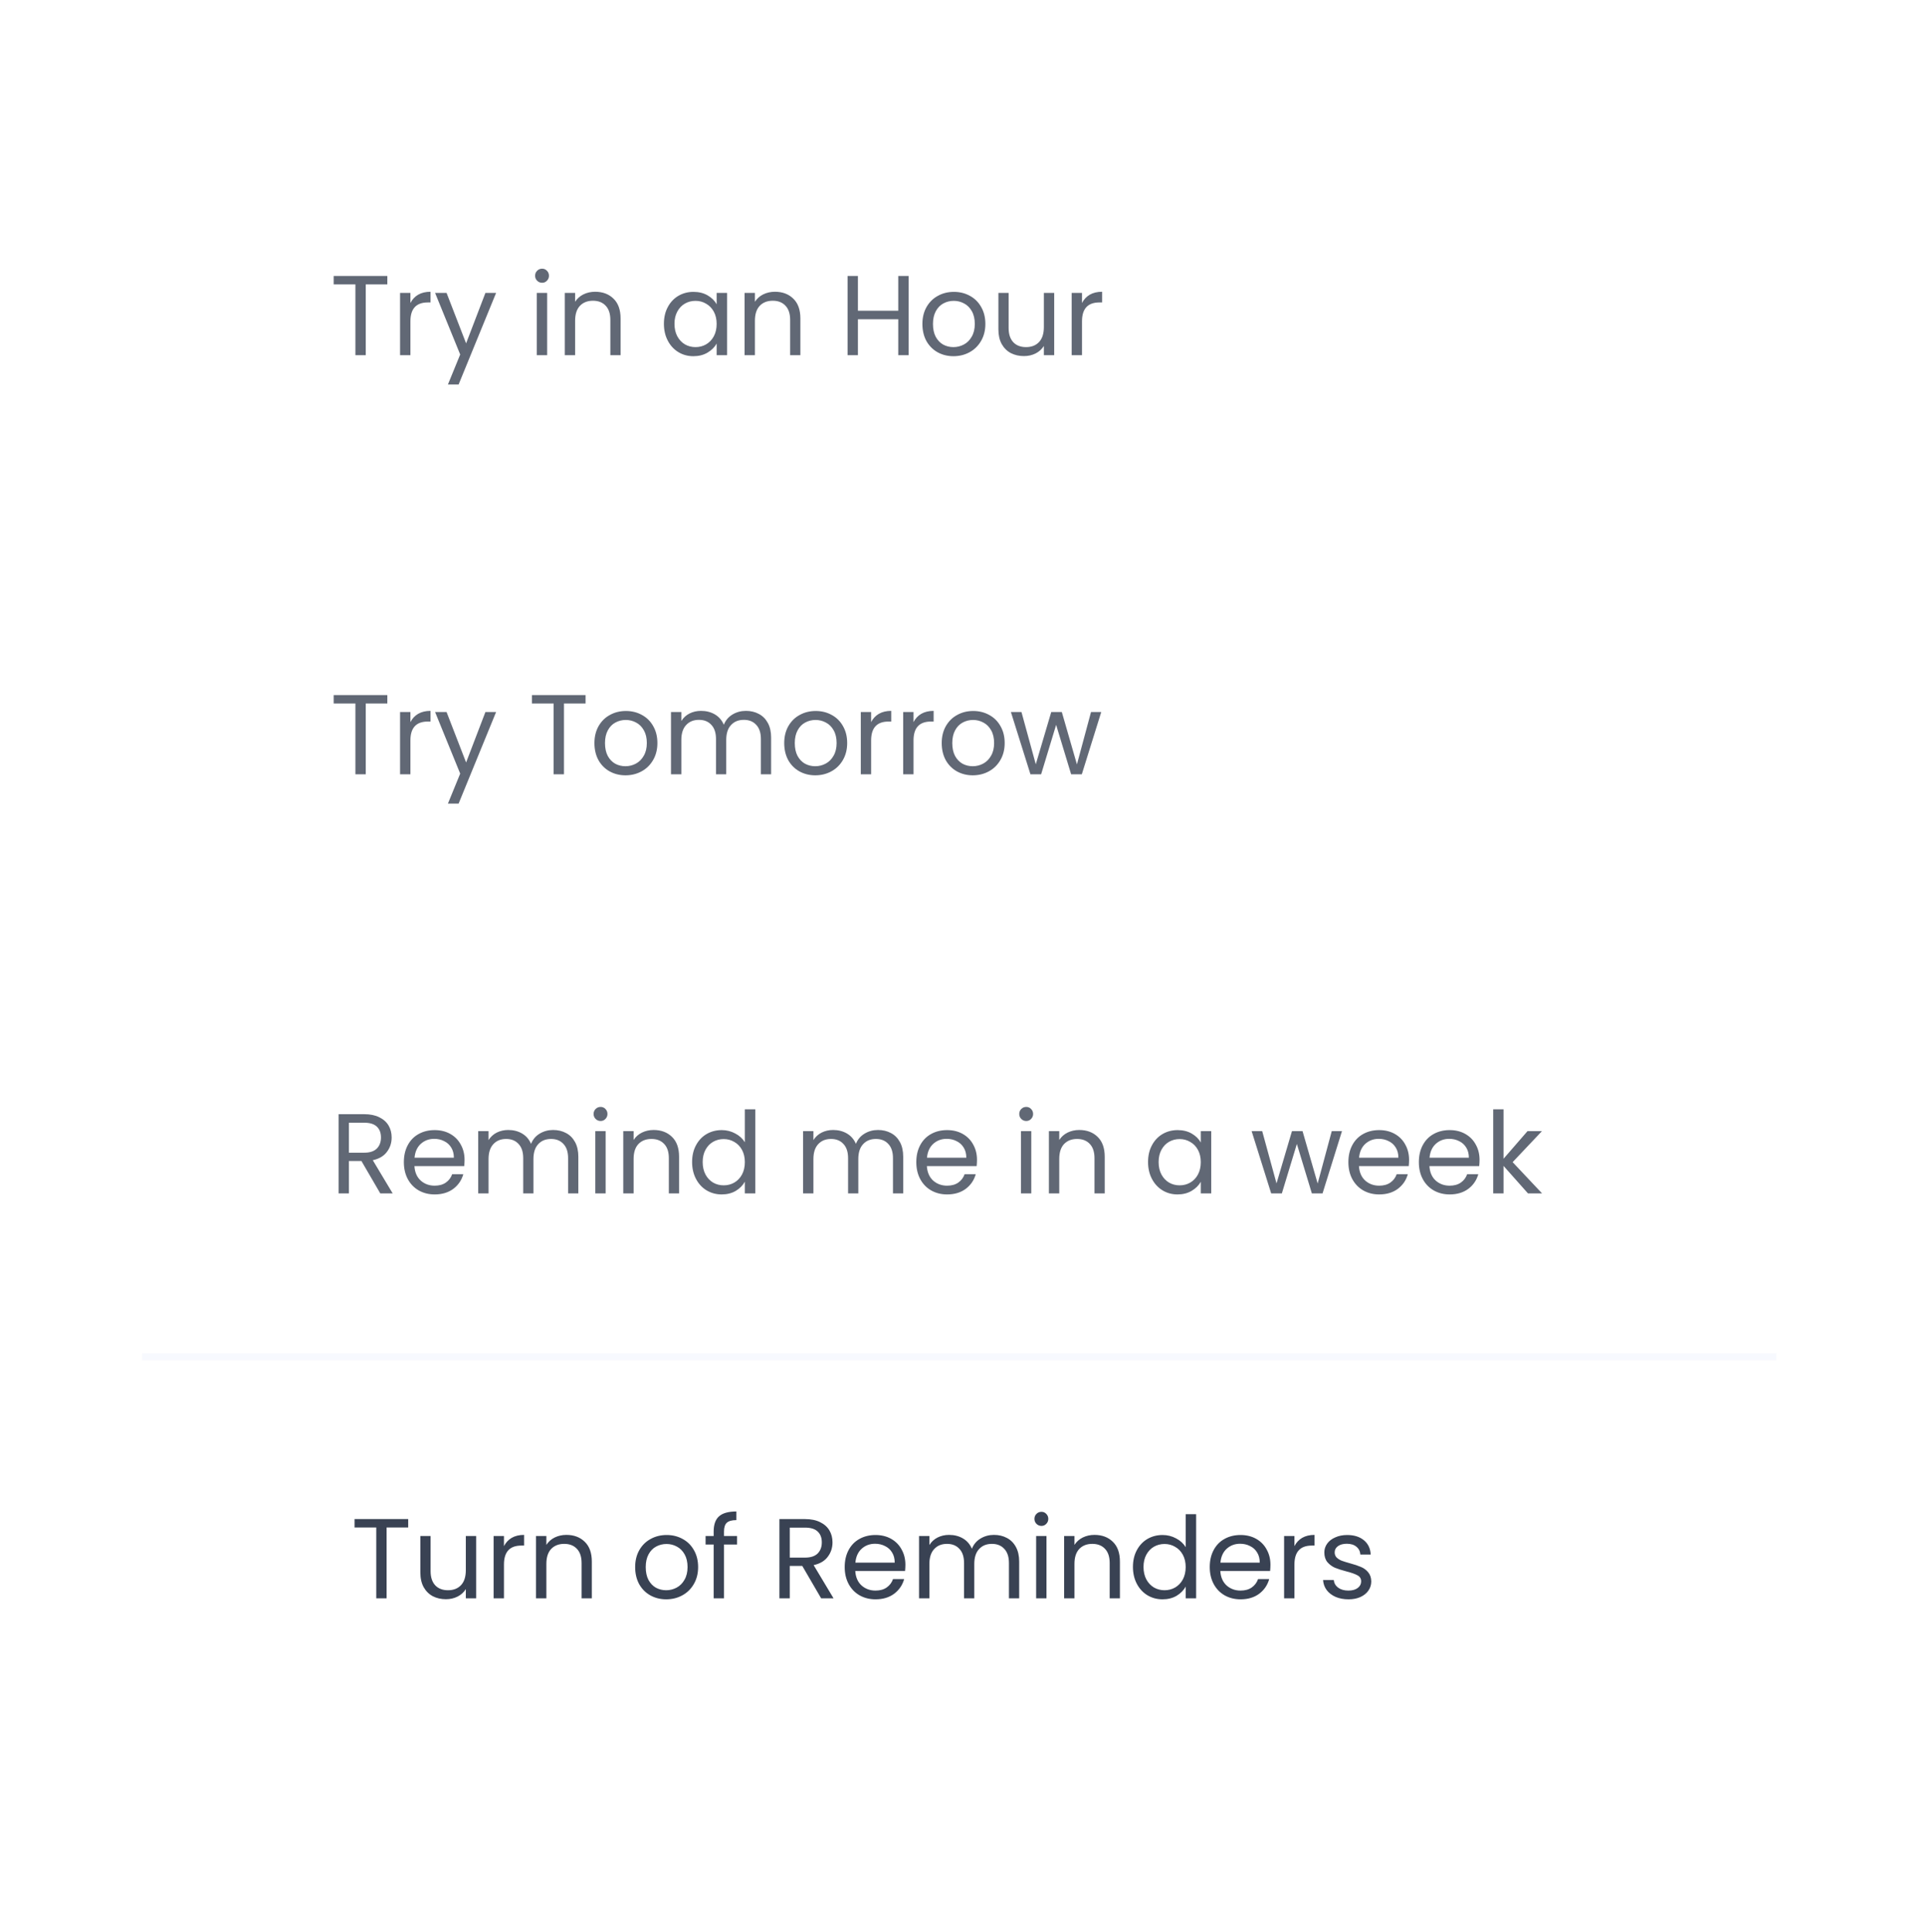 <svg width="271" height="272" viewBox="0 0 271 272" fill="none" xmlns="http://www.w3.org/2000/svg">
<g filter="url(#filter0_d_146_18188)">
<g filter="url(#filter1_d_146_18188)">
<path d="M20 16C20 13.791 21.791 12 24 12H246.063C248.272 12 250.063 13.791 250.063 16V240C250.063 242.209 248.272 244 246.063 244H24C21.791 244 20 242.209 20 240V16Z" fill="white"/>
</g>
<path d="M54.529 34.848V36.032H51.489V46H50.033V36.032H46.977V34.848H54.529ZM57.777 38.656C58.033 38.155 58.396 37.765 58.865 37.488C59.345 37.211 59.927 37.072 60.609 37.072V38.576H60.225C58.593 38.576 57.777 39.461 57.777 41.232V46H56.321V37.232H57.777V38.656ZM69.842 37.232L64.562 50.128H63.058L64.786 45.904L61.25 37.232H62.866L65.618 44.336L68.338 37.232H69.842ZM76.323 35.808C76.046 35.808 75.811 35.712 75.619 35.52C75.427 35.328 75.331 35.093 75.331 34.816C75.331 34.539 75.427 34.304 75.619 34.112C75.811 33.92 76.046 33.824 76.323 33.824C76.59 33.824 76.814 33.92 76.995 34.112C77.187 34.304 77.283 34.539 77.283 34.816C77.283 35.093 77.187 35.328 76.995 35.52C76.814 35.712 76.59 35.808 76.323 35.808ZM77.027 37.232V46H75.571V37.232H77.027ZM83.781 37.072C84.847 37.072 85.712 37.397 86.373 38.048C87.034 38.688 87.365 39.616 87.365 40.832V46H85.925V41.04C85.925 40.165 85.706 39.499 85.269 39.04C84.832 38.571 84.234 38.336 83.477 38.336C82.709 38.336 82.096 38.576 81.637 39.056C81.189 39.536 80.965 40.235 80.965 41.152V46H79.509V37.232H80.965V38.48C81.253 38.032 81.642 37.685 82.133 37.44C82.634 37.195 83.183 37.072 83.781 37.072ZM93.465 41.584C93.465 40.688 93.646 39.904 94.009 39.232C94.371 38.549 94.868 38.021 95.497 37.648C96.137 37.275 96.846 37.088 97.625 37.088C98.393 37.088 99.059 37.253 99.625 37.584C100.19 37.915 100.612 38.331 100.889 38.832V37.232H102.361V46H100.889V44.368C100.601 44.88 100.169 45.307 99.593 45.648C99.028 45.979 98.366 46.144 97.609 46.144C96.83 46.144 96.126 45.952 95.497 45.568C94.868 45.184 94.371 44.645 94.009 43.952C93.646 43.259 93.465 42.469 93.465 41.584ZM100.889 41.6C100.889 40.939 100.756 40.363 100.489 39.872C100.222 39.381 99.859 39.008 99.401 38.752C98.953 38.485 98.457 38.352 97.913 38.352C97.369 38.352 96.873 38.48 96.425 38.736C95.977 38.992 95.62 39.365 95.353 39.856C95.086 40.347 94.953 40.923 94.953 41.584C94.953 42.256 95.086 42.843 95.353 43.344C95.62 43.835 95.977 44.213 96.425 44.48C96.873 44.736 97.369 44.864 97.913 44.864C98.457 44.864 98.953 44.736 99.401 44.48C99.859 44.213 100.222 43.835 100.489 43.344C100.756 42.843 100.889 42.261 100.889 41.6ZM109.093 37.072C110.16 37.072 111.024 37.397 111.685 38.048C112.347 38.688 112.677 39.616 112.677 40.832V46H111.237V41.04C111.237 40.165 111.019 39.499 110.581 39.04C110.144 38.571 109.547 38.336 108.789 38.336C108.021 38.336 107.408 38.576 106.949 39.056C106.501 39.536 106.277 40.235 106.277 41.152V46H104.821V37.232H106.277V38.48C106.565 38.032 106.955 37.685 107.445 37.44C107.947 37.195 108.496 37.072 109.093 37.072ZM127.913 34.848V46H126.457V40.944H120.777V46H119.321V34.848H120.777V39.744H126.457V34.848H127.913ZM134.223 46.144C133.402 46.144 132.655 45.957 131.983 45.584C131.322 45.211 130.799 44.683 130.415 44C130.042 43.307 129.855 42.507 129.855 41.6C129.855 40.704 130.047 39.915 130.431 39.232C130.826 38.539 131.359 38.011 132.031 37.648C132.703 37.275 133.455 37.088 134.287 37.088C135.119 37.088 135.871 37.275 136.543 37.648C137.215 38.011 137.743 38.533 138.127 39.216C138.522 39.899 138.719 40.693 138.719 41.6C138.719 42.507 138.517 43.307 138.111 44C137.717 44.683 137.178 45.211 136.495 45.584C135.813 45.957 135.055 46.144 134.223 46.144ZM134.223 44.864C134.746 44.864 135.237 44.741 135.695 44.496C136.154 44.251 136.522 43.883 136.799 43.392C137.087 42.901 137.231 42.304 137.231 41.6C137.231 40.896 137.093 40.299 136.815 39.808C136.538 39.317 136.175 38.955 135.727 38.72C135.279 38.475 134.794 38.352 134.271 38.352C133.738 38.352 133.247 38.475 132.799 38.72C132.362 38.955 132.01 39.317 131.743 39.808C131.477 40.299 131.343 40.896 131.343 41.6C131.343 42.315 131.471 42.917 131.727 43.408C131.994 43.899 132.346 44.267 132.783 44.512C133.221 44.747 133.701 44.864 134.223 44.864ZM148.41 37.232V46H146.954V44.704C146.677 45.152 146.287 45.504 145.786 45.76C145.295 46.005 144.751 46.128 144.154 46.128C143.471 46.128 142.858 45.989 142.314 45.712C141.77 45.424 141.338 44.997 141.018 44.432C140.709 43.867 140.554 43.179 140.554 42.368V37.232H141.994V42.176C141.994 43.04 142.213 43.707 142.65 44.176C143.087 44.635 143.685 44.864 144.442 44.864C145.221 44.864 145.834 44.624 146.282 44.144C146.73 43.664 146.954 42.965 146.954 42.048V37.232H148.41ZM152.324 38.656C152.58 38.155 152.943 37.765 153.412 37.488C153.892 37.211 154.474 37.072 155.156 37.072V38.576H154.772C153.14 38.576 152.324 39.461 152.324 41.232V46H150.868V37.232H152.324V38.656Z" fill="#616875"/>
<path d="M54.529 93.848V95.032H51.489V105H50.033V95.032H46.977V93.848H54.529ZM57.777 97.656C58.033 97.155 58.396 96.765 58.865 96.488C59.345 96.211 59.927 96.072 60.609 96.072V97.576H60.225C58.593 97.576 57.777 98.461 57.777 100.232V105H56.321V96.232H57.777V97.656ZM69.842 96.232L64.562 109.128H63.058L64.786 104.904L61.25 96.232H62.866L65.618 103.336L68.338 96.232H69.842ZM82.435 93.848V95.032H79.395V105H77.939V95.032H74.883V93.848H82.435ZM88.052 105.144C87.23 105.144 86.484 104.957 85.812 104.584C85.15 104.211 84.628 103.683 84.244 103C83.87 102.307 83.684 101.507 83.684 100.6C83.684 99.704 83.876 98.915 84.26 98.232C84.654 97.539 85.188 97.011 85.86 96.648C86.532 96.275 87.284 96.088 88.116 96.088C88.948 96.088 89.7 96.275 90.372 96.648C91.044 97.011 91.572 97.533 91.956 98.216C92.35 98.899 92.548 99.693 92.548 100.6C92.548 101.507 92.345 102.307 91.94 103C91.545 103.683 91.006 104.211 90.324 104.584C89.641 104.957 88.884 105.144 88.052 105.144ZM88.052 103.864C88.574 103.864 89.065 103.741 89.524 103.496C89.982 103.251 90.35 102.883 90.628 102.392C90.916 101.901 91.06 101.304 91.06 100.6C91.06 99.896 90.921 99.299 90.644 98.808C90.366 98.317 90.004 97.955 89.556 97.72C89.108 97.475 88.622 97.352 88.1 97.352C87.566 97.352 87.076 97.475 86.628 97.72C86.19 97.955 85.838 98.317 85.572 98.808C85.305 99.299 85.172 99.896 85.172 100.6C85.172 101.315 85.3 101.917 85.556 102.408C85.822 102.899 86.174 103.267 86.612 103.512C87.049 103.747 87.529 103.864 88.052 103.864ZM105.006 96.072C105.689 96.072 106.297 96.216 106.83 96.504C107.363 96.781 107.785 97.203 108.094 97.768C108.403 98.333 108.558 99.021 108.558 99.832V105H107.118V100.04C107.118 99.165 106.899 98.499 106.462 98.04C106.035 97.571 105.454 97.336 104.718 97.336C103.961 97.336 103.358 97.581 102.91 98.072C102.462 98.552 102.238 99.251 102.238 100.168V105H100.798V100.04C100.798 99.165 100.579 98.499 100.142 98.04C99.715 97.571 99.134 97.336 98.398 97.336C97.641 97.336 97.038 97.581 96.59 98.072C96.142 98.552 95.918 99.251 95.918 100.168V105H94.462V96.232H95.918V97.496C96.206 97.037 96.59 96.685 97.07 96.44C97.561 96.195 98.099 96.072 98.686 96.072C99.422 96.072 100.073 96.237 100.638 96.568C101.203 96.899 101.625 97.384 101.902 98.024C102.147 97.405 102.553 96.925 103.118 96.584C103.683 96.243 104.313 96.072 105.006 96.072ZM114.77 105.144C113.949 105.144 113.202 104.957 112.53 104.584C111.869 104.211 111.346 103.683 110.962 103C110.589 102.307 110.402 101.507 110.402 100.6C110.402 99.704 110.594 98.915 110.978 98.232C111.373 97.539 111.906 97.011 112.578 96.648C113.25 96.275 114.002 96.088 114.834 96.088C115.666 96.088 116.418 96.275 117.09 96.648C117.762 97.011 118.29 97.533 118.674 98.216C119.069 98.899 119.266 99.693 119.266 100.6C119.266 101.507 119.064 102.307 118.658 103C118.264 103.683 117.725 104.211 117.042 104.584C116.36 104.957 115.602 105.144 114.77 105.144ZM114.77 103.864C115.293 103.864 115.784 103.741 116.242 103.496C116.701 103.251 117.069 102.883 117.346 102.392C117.634 101.901 117.778 101.304 117.778 100.6C117.778 99.896 117.64 99.299 117.362 98.808C117.085 98.317 116.722 97.955 116.274 97.72C115.826 97.475 115.341 97.352 114.818 97.352C114.285 97.352 113.794 97.475 113.346 97.72C112.909 97.955 112.557 98.317 112.29 98.808C112.024 99.299 111.89 99.896 111.89 100.6C111.89 101.315 112.018 101.917 112.274 102.408C112.541 102.899 112.893 103.267 113.33 103.512C113.768 103.747 114.248 103.864 114.77 103.864ZM122.637 97.656C122.893 97.155 123.255 96.765 123.725 96.488C124.205 96.211 124.786 96.072 125.469 96.072V97.576H125.085C123.453 97.576 122.637 98.461 122.637 100.232V105H121.181V96.232H122.637V97.656ZM128.605 97.656C128.861 97.155 129.224 96.765 129.693 96.488C130.173 96.211 130.755 96.072 131.437 96.072V97.576H131.053C129.421 97.576 128.605 98.461 128.605 100.232V105H127.149V96.232H128.605V97.656ZM136.942 105.144C136.121 105.144 135.374 104.957 134.702 104.584C134.041 104.211 133.518 103.683 133.134 103C132.761 102.307 132.574 101.507 132.574 100.6C132.574 99.704 132.766 98.915 133.15 98.232C133.545 97.539 134.078 97.011 134.75 96.648C135.422 96.275 136.174 96.088 137.006 96.088C137.838 96.088 138.59 96.275 139.262 96.648C139.934 97.011 140.462 97.533 140.846 98.216C141.241 98.899 141.438 99.693 141.438 100.6C141.438 101.507 141.236 102.307 140.83 103C140.436 103.683 139.897 104.211 139.214 104.584C138.532 104.957 137.774 105.144 136.942 105.144ZM136.942 103.864C137.465 103.864 137.956 103.741 138.414 103.496C138.873 103.251 139.241 102.883 139.518 102.392C139.806 101.901 139.95 101.304 139.95 100.6C139.95 99.896 139.812 99.299 139.534 98.808C139.257 98.317 138.894 97.955 138.446 97.72C137.998 97.475 137.513 97.352 136.99 97.352C136.457 97.352 135.966 97.475 135.518 97.72C135.081 97.955 134.729 98.317 134.462 98.808C134.196 99.299 134.062 99.896 134.062 100.6C134.062 101.315 134.19 101.917 134.446 102.408C134.713 102.899 135.065 103.267 135.502 103.512C135.94 103.747 136.42 103.864 136.942 103.864ZM155.033 96.232L152.297 105H150.793L148.681 98.04L146.569 105H145.065L142.313 96.232H143.801L145.817 103.592L147.993 96.232H149.481L151.609 103.608L153.593 96.232H155.033Z" fill="#616875"/>
<path d="M57.466 209.848V211.032H54.426V221H52.97V211.032H49.914V209.848H57.466ZM67.034 212.232V221H65.578V219.704C65.301 220.152 64.912 220.504 64.41 220.76C63.919 221.005 63.376 221.128 62.778 221.128C62.096 221.128 61.482 220.989 60.938 220.712C60.394 220.424 59.962 219.997 59.642 219.432C59.333 218.867 59.178 218.179 59.178 217.368V212.232H60.618V217.176C60.618 218.04 60.837 218.707 61.274 219.176C61.712 219.635 62.309 219.864 63.066 219.864C63.845 219.864 64.458 219.624 64.906 219.144C65.354 218.664 65.578 217.965 65.578 217.048V212.232H67.034ZM70.948 213.656C71.204 213.155 71.567 212.765 72.037 212.488C72.516 212.211 73.098 212.072 73.781 212.072V213.576H73.397C71.764 213.576 70.948 214.461 70.948 216.232V221H69.493V212.232H70.948V213.656ZM79.733 212.072C80.8 212.072 81.664 212.397 82.325 213.048C82.987 213.688 83.317 214.616 83.317 215.832V221H81.877V216.04C81.877 215.165 81.659 214.499 81.221 214.04C80.784 213.571 80.187 213.336 79.429 213.336C78.661 213.336 78.048 213.576 77.589 214.056C77.141 214.536 76.917 215.235 76.917 216.152V221H75.461V212.232H76.917V213.48C77.205 213.032 77.595 212.685 78.085 212.44C78.587 212.195 79.136 212.072 79.733 212.072ZM93.785 221.144C92.964 221.144 92.217 220.957 91.545 220.584C90.884 220.211 90.361 219.683 89.977 219C89.604 218.307 89.417 217.507 89.417 216.6C89.417 215.704 89.609 214.915 89.993 214.232C90.388 213.539 90.921 213.011 91.593 212.648C92.265 212.275 93.017 212.088 93.849 212.088C94.681 212.088 95.433 212.275 96.105 212.648C96.777 213.011 97.305 213.533 97.689 214.216C98.084 214.899 98.281 215.693 98.281 216.6C98.281 217.507 98.079 218.307 97.673 219C97.279 219.683 96.74 220.211 96.057 220.584C95.375 220.957 94.617 221.144 93.785 221.144ZM93.785 219.864C94.308 219.864 94.799 219.741 95.257 219.496C95.716 219.251 96.084 218.883 96.361 218.392C96.649 217.901 96.793 217.304 96.793 216.6C96.793 215.896 96.655 215.299 96.377 214.808C96.1 214.317 95.737 213.955 95.289 213.72C94.841 213.475 94.356 213.352 93.833 213.352C93.3 213.352 92.809 213.475 92.361 213.72C91.924 213.955 91.572 214.317 91.305 214.808C91.039 215.299 90.905 215.896 90.905 216.6C90.905 217.315 91.033 217.917 91.289 218.408C91.556 218.899 91.908 219.267 92.345 219.512C92.783 219.747 93.263 219.864 93.785 219.864ZM103.764 213.432H101.924V221H100.468V213.432H99.332V212.232H100.468V211.608C100.468 210.627 100.718 209.912 101.22 209.464C101.732 209.005 102.548 208.776 103.668 208.776V209.992C103.028 209.992 102.574 210.12 102.308 210.376C102.052 210.621 101.924 211.032 101.924 211.608V212.232H103.764V213.432ZM115.599 221L112.943 216.44H111.183V221H109.727V209.848H113.327C114.17 209.848 114.879 209.992 115.455 210.28C116.042 210.568 116.479 210.957 116.767 211.448C117.055 211.939 117.199 212.499 117.199 213.128C117.199 213.896 116.975 214.573 116.527 215.16C116.09 215.747 115.428 216.136 114.543 216.328L117.343 221H115.599ZM111.183 215.272H113.327C114.116 215.272 114.708 215.08 115.103 214.696C115.498 214.301 115.695 213.779 115.695 213.128C115.695 212.467 115.498 211.955 115.103 211.592C114.719 211.229 114.127 211.048 113.327 211.048H111.183V215.272ZM127.461 216.28C127.461 216.557 127.445 216.851 127.413 217.16H120.405C120.459 218.024 120.752 218.701 121.285 219.192C121.829 219.672 122.485 219.912 123.253 219.912C123.883 219.912 124.405 219.768 124.821 219.48C125.248 219.181 125.547 218.787 125.717 218.296H127.285C127.051 219.139 126.581 219.827 125.877 220.36C125.173 220.883 124.299 221.144 123.253 221.144C122.421 221.144 121.675 220.957 121.013 220.584C120.363 220.211 119.851 219.683 119.477 219C119.104 218.307 118.917 217.507 118.917 216.6C118.917 215.693 119.099 214.899 119.461 214.216C119.824 213.533 120.331 213.011 120.981 212.648C121.643 212.275 122.4 212.088 123.253 212.088C124.085 212.088 124.821 212.269 125.461 212.632C126.101 212.995 126.592 213.496 126.933 214.136C127.285 214.765 127.461 215.48 127.461 216.28ZM125.957 215.976C125.957 215.421 125.835 214.947 125.589 214.552C125.344 214.147 125.008 213.843 124.581 213.64C124.165 213.427 123.701 213.32 123.189 213.32C122.453 213.32 121.824 213.555 121.301 214.024C120.789 214.493 120.496 215.144 120.421 215.976H125.957ZM139.927 212.072C140.61 212.072 141.218 212.216 141.751 212.504C142.284 212.781 142.706 213.203 143.015 213.768C143.324 214.333 143.479 215.021 143.479 215.832V221H142.039V216.04C142.039 215.165 141.82 214.499 141.383 214.04C140.956 213.571 140.375 213.336 139.639 213.336C138.882 213.336 138.279 213.581 137.831 214.072C137.383 214.552 137.159 215.251 137.159 216.168V221H135.719V216.04C135.719 215.165 135.5 214.499 135.063 214.04C134.636 213.571 134.055 213.336 133.319 213.336C132.562 213.336 131.959 213.581 131.511 214.072C131.063 214.552 130.839 215.251 130.839 216.168V221H129.383V212.232H130.839V213.496C131.127 213.037 131.511 212.685 131.991 212.44C132.482 212.195 133.02 212.072 133.607 212.072C134.343 212.072 134.994 212.237 135.559 212.568C136.124 212.899 136.546 213.384 136.823 214.024C137.068 213.405 137.474 212.925 138.039 212.584C138.604 212.243 139.234 212.072 139.927 212.072ZM146.619 210.808C146.342 210.808 146.107 210.712 145.915 210.52C145.723 210.328 145.627 210.093 145.627 209.816C145.627 209.539 145.723 209.304 145.915 209.112C146.107 208.92 146.342 208.824 146.619 208.824C146.886 208.824 147.11 208.92 147.291 209.112C147.483 209.304 147.579 209.539 147.579 209.816C147.579 210.093 147.483 210.328 147.291 210.52C147.11 210.712 146.886 210.808 146.619 210.808ZM147.323 212.232V221H145.867V212.232H147.323ZM154.077 212.072C155.144 212.072 156.008 212.397 156.669 213.048C157.33 213.688 157.661 214.616 157.661 215.832V221H156.221V216.04C156.221 215.165 156.002 214.499 155.565 214.04C155.128 213.571 154.53 213.336 153.773 213.336C153.005 213.336 152.392 213.576 151.933 214.056C151.485 214.536 151.261 215.235 151.261 216.152V221H149.805V212.232H151.261V213.48C151.549 213.032 151.938 212.685 152.429 212.44C152.93 212.195 153.48 212.072 154.077 212.072ZM159.495 216.584C159.495 215.688 159.677 214.904 160.039 214.232C160.402 213.549 160.898 213.021 161.527 212.648C162.167 212.275 162.882 212.088 163.671 212.088C164.354 212.088 164.989 212.248 165.575 212.568C166.162 212.877 166.61 213.288 166.919 213.8V209.16H168.391V221H166.919V219.352C166.631 219.875 166.205 220.307 165.639 220.648C165.074 220.979 164.413 221.144 163.655 221.144C162.877 221.144 162.167 220.952 161.527 220.568C160.898 220.184 160.402 219.645 160.039 218.952C159.677 218.259 159.495 217.469 159.495 216.584ZM166.919 216.6C166.919 215.939 166.786 215.363 166.519 214.872C166.253 214.381 165.89 214.008 165.431 213.752C164.983 213.485 164.487 213.352 163.943 213.352C163.399 213.352 162.903 213.48 162.455 213.736C162.007 213.992 161.65 214.365 161.383 214.856C161.117 215.347 160.983 215.923 160.983 216.584C160.983 217.256 161.117 217.843 161.383 218.344C161.65 218.835 162.007 219.213 162.455 219.48C162.903 219.736 163.399 219.864 163.943 219.864C164.487 219.864 164.983 219.736 165.431 219.48C165.89 219.213 166.253 218.835 166.519 218.344C166.786 217.843 166.919 217.261 166.919 216.6ZM178.852 216.28C178.852 216.557 178.836 216.851 178.804 217.16H171.796C171.849 218.024 172.143 218.701 172.676 219.192C173.22 219.672 173.876 219.912 174.644 219.912C175.273 219.912 175.796 219.768 176.212 219.48C176.639 219.181 176.937 218.787 177.108 218.296H178.676C178.441 219.139 177.972 219.827 177.268 220.36C176.564 220.883 175.689 221.144 174.644 221.144C173.812 221.144 173.065 220.957 172.404 220.584C171.753 220.211 171.241 219.683 170.868 219C170.495 218.307 170.308 217.507 170.308 216.6C170.308 215.693 170.489 214.899 170.852 214.216C171.215 213.533 171.721 213.011 172.372 212.648C173.033 212.275 173.791 212.088 174.644 212.088C175.476 212.088 176.212 212.269 176.852 212.632C177.492 212.995 177.983 213.496 178.324 214.136C178.676 214.765 178.852 215.48 178.852 216.28ZM177.348 215.976C177.348 215.421 177.225 214.947 176.98 214.552C176.735 214.147 176.399 213.843 175.972 213.64C175.556 213.427 175.092 213.32 174.58 213.32C173.844 213.32 173.215 213.555 172.692 214.024C172.18 214.493 171.887 215.144 171.812 215.976H177.348ZM182.23 213.656C182.486 213.155 182.848 212.765 183.318 212.488C183.798 212.211 184.379 212.072 185.062 212.072V213.576H184.678C183.046 213.576 182.23 214.461 182.23 216.232V221H180.774V212.232H182.23V213.656ZM189.846 221.144C189.174 221.144 188.572 221.032 188.038 220.808C187.505 220.573 187.084 220.253 186.774 219.848C186.465 219.432 186.294 218.957 186.262 218.424H187.766C187.809 218.861 188.012 219.219 188.374 219.496C188.748 219.773 189.233 219.912 189.83 219.912C190.385 219.912 190.822 219.789 191.142 219.544C191.462 219.299 191.622 218.989 191.622 218.616C191.622 218.232 191.452 217.949 191.11 217.768C190.769 217.576 190.241 217.389 189.526 217.208C188.876 217.037 188.342 216.867 187.926 216.696C187.521 216.515 187.169 216.253 186.87 215.912C186.582 215.56 186.438 215.101 186.438 214.536C186.438 214.088 186.572 213.677 186.838 213.304C187.105 212.931 187.484 212.637 187.974 212.424C188.465 212.2 189.025 212.088 189.654 212.088C190.625 212.088 191.409 212.333 192.006 212.824C192.604 213.315 192.924 213.987 192.966 214.84H191.51C191.478 214.381 191.292 214.013 190.95 213.736C190.62 213.459 190.172 213.32 189.606 213.32C189.084 213.32 188.668 213.432 188.358 213.656C188.049 213.88 187.894 214.173 187.894 214.536C187.894 214.824 187.985 215.064 188.166 215.256C188.358 215.437 188.593 215.587 188.87 215.704C189.158 215.811 189.553 215.933 190.054 216.072C190.684 216.243 191.196 216.413 191.59 216.584C191.985 216.744 192.321 216.989 192.598 217.32C192.886 217.651 193.036 218.083 193.046 218.616C193.046 219.096 192.913 219.528 192.646 219.912C192.38 220.296 192.001 220.6 191.51 220.824C191.03 221.037 190.476 221.144 189.846 221.144Z" fill="#394253"/>
<path d="M20 187H250.063" stroke="#F7F9FE"/>
<path d="M53.537 164L50.881 159.44H49.121V164H47.665V152.848H51.265C52.108 152.848 52.817 152.992 53.393 153.28C53.98 153.568 54.417 153.957 54.705 154.448C54.993 154.939 55.137 155.499 55.137 156.128C55.137 156.896 54.913 157.573 54.465 158.16C54.028 158.747 53.366 159.136 52.481 159.328L55.281 164H53.537ZM49.121 158.272H51.265C52.054 158.272 52.646 158.08 53.041 157.696C53.436 157.301 53.633 156.779 53.633 156.128C53.633 155.467 53.436 154.955 53.041 154.592C52.657 154.229 52.065 154.048 51.265 154.048H49.121V158.272ZM65.4 159.28C65.4 159.557 65.383 159.851 65.352 160.16H58.343C58.397 161.024 58.69 161.701 59.224 162.192C59.767 162.672 60.423 162.912 61.191 162.912C61.821 162.912 62.343 162.768 62.76 162.48C63.186 162.181 63.485 161.787 63.656 161.296H65.224C64.989 162.139 64.519 162.827 63.816 163.36C63.111 163.883 62.237 164.144 61.191 164.144C60.359 164.144 59.613 163.957 58.952 163.584C58.301 163.211 57.789 162.683 57.416 162C57.042 161.307 56.855 160.507 56.855 159.6C56.855 158.693 57.037 157.899 57.4 157.216C57.762 156.533 58.269 156.011 58.919 155.648C59.581 155.275 60.338 155.088 61.191 155.088C62.023 155.088 62.76 155.269 63.4 155.632C64.04 155.995 64.53 156.496 64.871 157.136C65.224 157.765 65.4 158.48 65.4 159.28ZM63.895 158.976C63.895 158.421 63.773 157.947 63.528 157.552C63.282 157.147 62.946 156.843 62.52 156.64C62.103 156.427 61.639 156.32 61.127 156.32C60.392 156.32 59.762 156.555 59.239 157.024C58.727 157.493 58.434 158.144 58.359 158.976H63.895ZM77.865 155.072C78.548 155.072 79.156 155.216 79.689 155.504C80.223 155.781 80.644 156.203 80.953 156.768C81.263 157.333 81.417 158.021 81.417 158.832V164H79.977V159.04C79.977 158.165 79.759 157.499 79.321 157.04C78.895 156.571 78.313 156.336 77.577 156.336C76.82 156.336 76.217 156.581 75.769 157.072C75.321 157.552 75.097 158.251 75.097 159.168V164H73.657V159.04C73.657 158.165 73.439 157.499 73.001 157.04C72.575 156.571 71.993 156.336 71.257 156.336C70.5 156.336 69.897 156.581 69.449 157.072C69.001 157.552 68.777 158.251 68.777 159.168V164H67.321V155.232H68.777V156.496C69.065 156.037 69.449 155.685 69.929 155.44C70.42 155.195 70.959 155.072 71.545 155.072C72.281 155.072 72.932 155.237 73.497 155.568C74.063 155.899 74.484 156.384 74.761 157.024C75.007 156.405 75.412 155.925 75.977 155.584C76.543 155.243 77.172 155.072 77.865 155.072ZM84.558 153.808C84.28 153.808 84.046 153.712 83.854 153.52C83.662 153.328 83.566 153.093 83.566 152.816C83.566 152.539 83.662 152.304 83.854 152.112C84.046 151.92 84.28 151.824 84.558 151.824C84.824 151.824 85.048 151.92 85.23 152.112C85.422 152.304 85.518 152.539 85.518 152.816C85.518 153.093 85.422 153.328 85.23 153.52C85.048 153.712 84.824 153.808 84.558 153.808ZM85.262 155.232V164H83.806V155.232H85.262ZM92.015 155.072C93.082 155.072 93.946 155.397 94.607 156.048C95.269 156.688 95.599 157.616 95.599 158.832V164H94.159V159.04C94.159 158.165 93.941 157.499 93.503 157.04C93.066 156.571 92.469 156.336 91.711 156.336C90.943 156.336 90.33 156.576 89.871 157.056C89.423 157.536 89.199 158.235 89.199 159.152V164H87.743V155.232H89.199V156.48C89.487 156.032 89.877 155.685 90.367 155.44C90.869 155.195 91.418 155.072 92.015 155.072ZM97.434 159.584C97.434 158.688 97.615 157.904 97.978 157.232C98.34 156.549 98.836 156.021 99.466 155.648C100.106 155.275 100.82 155.088 101.61 155.088C102.292 155.088 102.927 155.248 103.514 155.568C104.1 155.877 104.548 156.288 104.858 156.8V152.16H106.33V164H104.858V162.352C104.57 162.875 104.143 163.307 103.578 163.648C103.012 163.979 102.351 164.144 101.594 164.144C100.815 164.144 100.106 163.952 99.466 163.568C98.836 163.184 98.34 162.645 97.978 161.952C97.615 161.259 97.434 160.469 97.434 159.584ZM104.858 159.6C104.858 158.939 104.724 158.363 104.458 157.872C104.191 157.381 103.828 157.008 103.37 156.752C102.922 156.485 102.426 156.352 101.882 156.352C101.338 156.352 100.842 156.48 100.394 156.736C99.946 156.992 99.588 157.365 99.322 157.856C99.055 158.347 98.922 158.923 98.922 159.584C98.922 160.256 99.055 160.843 99.322 161.344C99.588 161.835 99.946 162.213 100.394 162.48C100.842 162.736 101.338 162.864 101.882 162.864C102.426 162.864 102.922 162.736 103.37 162.48C103.828 162.213 104.191 161.835 104.458 161.344C104.724 160.843 104.858 160.261 104.858 159.6ZM123.6 155.072C124.282 155.072 124.89 155.216 125.424 155.504C125.957 155.781 126.378 156.203 126.688 156.768C126.997 157.333 127.152 158.021 127.152 158.832V164H125.712V159.04C125.712 158.165 125.493 157.499 125.056 157.04C124.629 156.571 124.048 156.336 123.312 156.336C122.554 156.336 121.952 156.581 121.504 157.072C121.056 157.552 120.832 158.251 120.832 159.168V164H119.392V159.04C119.392 158.165 119.173 157.499 118.736 157.04C118.309 156.571 117.728 156.336 116.992 156.336C116.234 156.336 115.632 156.581 115.184 157.072C114.736 157.552 114.512 158.251 114.512 159.168V164H113.056V155.232H114.512V156.496C114.8 156.037 115.184 155.685 115.664 155.44C116.154 155.195 116.693 155.072 117.28 155.072C118.016 155.072 118.666 155.237 119.232 155.568C119.797 155.899 120.218 156.384 120.496 157.024C120.741 156.405 121.146 155.925 121.712 155.584C122.277 155.243 122.906 155.072 123.6 155.072ZM137.54 159.28C137.54 159.557 137.524 159.851 137.492 160.16H130.484C130.537 161.024 130.831 161.701 131.364 162.192C131.908 162.672 132.564 162.912 133.332 162.912C133.961 162.912 134.484 162.768 134.9 162.48C135.327 162.181 135.625 161.787 135.796 161.296H137.364C137.129 162.139 136.66 162.827 135.956 163.36C135.252 163.883 134.377 164.144 133.332 164.144C132.5 164.144 131.753 163.957 131.092 163.584C130.441 163.211 129.929 162.683 129.556 162C129.183 161.307 128.996 160.507 128.996 159.6C128.996 158.693 129.177 157.899 129.54 157.216C129.903 156.533 130.409 156.011 131.06 155.648C131.721 155.275 132.479 155.088 133.332 155.088C134.164 155.088 134.9 155.269 135.54 155.632C136.18 155.995 136.671 156.496 137.012 157.136C137.364 157.765 137.54 158.48 137.54 159.28ZM136.036 158.976C136.036 158.421 135.913 157.947 135.668 157.552C135.423 157.147 135.087 156.843 134.66 156.64C134.244 156.427 133.78 156.32 133.268 156.32C132.532 156.32 131.903 156.555 131.38 157.024C130.868 157.493 130.575 158.144 130.5 158.976H136.036ZM144.48 153.808C144.202 153.808 143.968 153.712 143.776 153.52C143.584 153.328 143.488 153.093 143.488 152.816C143.488 152.539 143.584 152.304 143.776 152.112C143.968 151.92 144.202 151.824 144.48 151.824C144.746 151.824 144.97 151.92 145.152 152.112C145.344 152.304 145.44 152.539 145.44 152.816C145.44 153.093 145.344 153.328 145.152 153.52C144.97 153.712 144.746 153.808 144.48 153.808ZM145.184 155.232V164H143.728V155.232H145.184ZM151.937 155.072C153.004 155.072 153.868 155.397 154.529 156.048C155.19 156.688 155.521 157.616 155.521 158.832V164H154.081V159.04C154.081 158.165 153.862 157.499 153.425 157.04C152.988 156.571 152.39 156.336 151.633 156.336C150.865 156.336 150.252 156.576 149.793 157.056C149.345 157.536 149.121 158.235 149.121 159.152V164H147.665V155.232H149.121V156.48C149.409 156.032 149.798 155.685 150.289 155.44C150.79 155.195 151.34 155.072 151.937 155.072ZM161.621 159.584C161.621 158.688 161.802 157.904 162.165 157.232C162.528 156.549 163.024 156.021 163.653 155.648C164.293 155.275 165.002 155.088 165.781 155.088C166.549 155.088 167.216 155.253 167.781 155.584C168.346 155.915 168.768 156.331 169.045 156.832V155.232H170.517V164H169.045V162.368C168.757 162.88 168.325 163.307 167.749 163.648C167.184 163.979 166.522 164.144 165.765 164.144C164.986 164.144 164.282 163.952 163.653 163.568C163.024 163.184 162.528 162.645 162.165 161.952C161.802 161.259 161.621 160.469 161.621 159.584ZM169.045 159.6C169.045 158.939 168.912 158.363 168.645 157.872C168.378 157.381 168.016 157.008 167.557 156.752C167.109 156.485 166.613 156.352 166.069 156.352C165.525 156.352 165.029 156.48 164.581 156.736C164.133 156.992 163.776 157.365 163.509 157.856C163.242 158.347 163.109 158.923 163.109 159.584C163.109 160.256 163.242 160.843 163.509 161.344C163.776 161.835 164.133 162.213 164.581 162.48C165.029 162.736 165.525 162.864 166.069 162.864C166.613 162.864 167.109 162.736 167.557 162.48C168.016 162.213 168.378 161.835 168.645 161.344C168.912 160.843 169.045 160.261 169.045 159.6ZM188.923 155.232L186.187 164H184.683L182.571 157.04L180.459 164H178.955L176.203 155.232H177.691L179.707 162.592L181.883 155.232H183.371L185.499 162.608L187.483 155.232H188.923ZM198.368 159.28C198.368 159.557 198.352 159.851 198.32 160.16H191.312C191.366 161.024 191.659 161.701 192.192 162.192C192.736 162.672 193.392 162.912 194.16 162.912C194.79 162.912 195.312 162.768 195.728 162.48C196.155 162.181 196.454 161.787 196.624 161.296H198.192C197.958 162.139 197.488 162.827 196.784 163.36C196.08 163.883 195.206 164.144 194.16 164.144C193.328 164.144 192.582 163.957 191.92 163.584C191.27 163.211 190.758 162.683 190.384 162C190.011 161.307 189.824 160.507 189.824 159.6C189.824 158.693 190.006 157.899 190.368 157.216C190.731 156.533 191.238 156.011 191.888 155.648C192.55 155.275 193.307 155.088 194.16 155.088C194.992 155.088 195.728 155.269 196.368 155.632C197.008 155.995 197.499 156.496 197.84 157.136C198.192 157.765 198.368 158.48 198.368 159.28ZM196.864 158.976C196.864 158.421 196.742 157.947 196.496 157.552C196.251 157.147 195.915 156.843 195.488 156.64C195.072 156.427 194.608 156.32 194.096 156.32C193.36 156.32 192.731 156.555 192.208 157.024C191.696 157.493 191.403 158.144 191.328 158.976H196.864ZM208.29 159.28C208.29 159.557 208.274 159.851 208.242 160.16H201.234C201.287 161.024 201.581 161.701 202.114 162.192C202.658 162.672 203.314 162.912 204.082 162.912C204.711 162.912 205.234 162.768 205.65 162.48C206.077 162.181 206.375 161.787 206.546 161.296H208.114C207.879 162.139 207.41 162.827 206.706 163.36C206.002 163.883 205.127 164.144 204.082 164.144C203.25 164.144 202.503 163.957 201.842 163.584C201.191 163.211 200.679 162.683 200.306 162C199.933 161.307 199.746 160.507 199.746 159.6C199.746 158.693 199.927 157.899 200.29 157.216C200.653 156.533 201.159 156.011 201.81 155.648C202.471 155.275 203.229 155.088 204.082 155.088C204.914 155.088 205.65 155.269 206.29 155.632C206.93 155.995 207.421 156.496 207.762 157.136C208.114 157.765 208.29 158.48 208.29 159.28ZM206.786 158.976C206.786 158.421 206.663 157.947 206.418 157.552C206.173 157.147 205.837 156.843 205.41 156.64C204.994 156.427 204.53 156.32 204.018 156.32C203.282 156.32 202.653 156.555 202.13 157.024C201.618 157.493 201.325 158.144 201.25 158.976H206.786ZM215.108 164L211.668 160.128V164H210.212V152.16H211.668V159.12L215.044 155.232H217.076L212.948 159.6L217.092 164H215.108Z" fill="#616875"/>
</g>
<defs>
<filter id="filter0_d_146_18188" x="16" y="12" width="238.063" height="240" filterUnits="userSpaceOnUse" color-interpolation-filters="sRGB">
<feFlood flood-opacity="0" result="BackgroundImageFix"/>
<feColorMatrix in="SourceAlpha" type="matrix" values="0 0 0 0 0 0 0 0 0 0 0 0 0 0 0 0 0 0 127 0" result="hardAlpha"/>
<feOffset dy="4"/>
<feGaussianBlur stdDeviation="2"/>
<feComposite in2="hardAlpha" operator="out"/>
<feColorMatrix type="matrix" values="0 0 0 0 0 0 0 0 0 0 0 0 0 0 0 0 0 0 0.25 0"/>
<feBlend mode="normal" in2="BackgroundImageFix" result="effect1_dropShadow_146_18188"/>
<feBlend mode="normal" in="SourceGraphic" in2="effect1_dropShadow_146_18188" result="shape"/>
</filter>
<filter id="filter1_d_146_18188" x="0" y="0" width="270.063" height="272" filterUnits="userSpaceOnUse" color-interpolation-filters="sRGB">
<feFlood flood-opacity="0" result="BackgroundImageFix"/>
<feColorMatrix in="SourceAlpha" type="matrix" values="0 0 0 0 0 0 0 0 0 0 0 0 0 0 0 0 0 0 127 0" result="hardAlpha"/>
<feOffset dy="8"/>
<feGaussianBlur stdDeviation="10"/>
<feComposite in2="hardAlpha" operator="out"/>
<feColorMatrix type="matrix" values="0 0 0 0 0.529 0 0 0 0 0.608 0 0 0 0 0.765 0 0 0 0.5 0"/>
<feBlend mode="normal" in2="BackgroundImageFix" result="effect1_dropShadow_146_18188"/>
<feBlend mode="normal" in="SourceGraphic" in2="effect1_dropShadow_146_18188" result="shape"/>
</filter>
</defs>
</svg>
